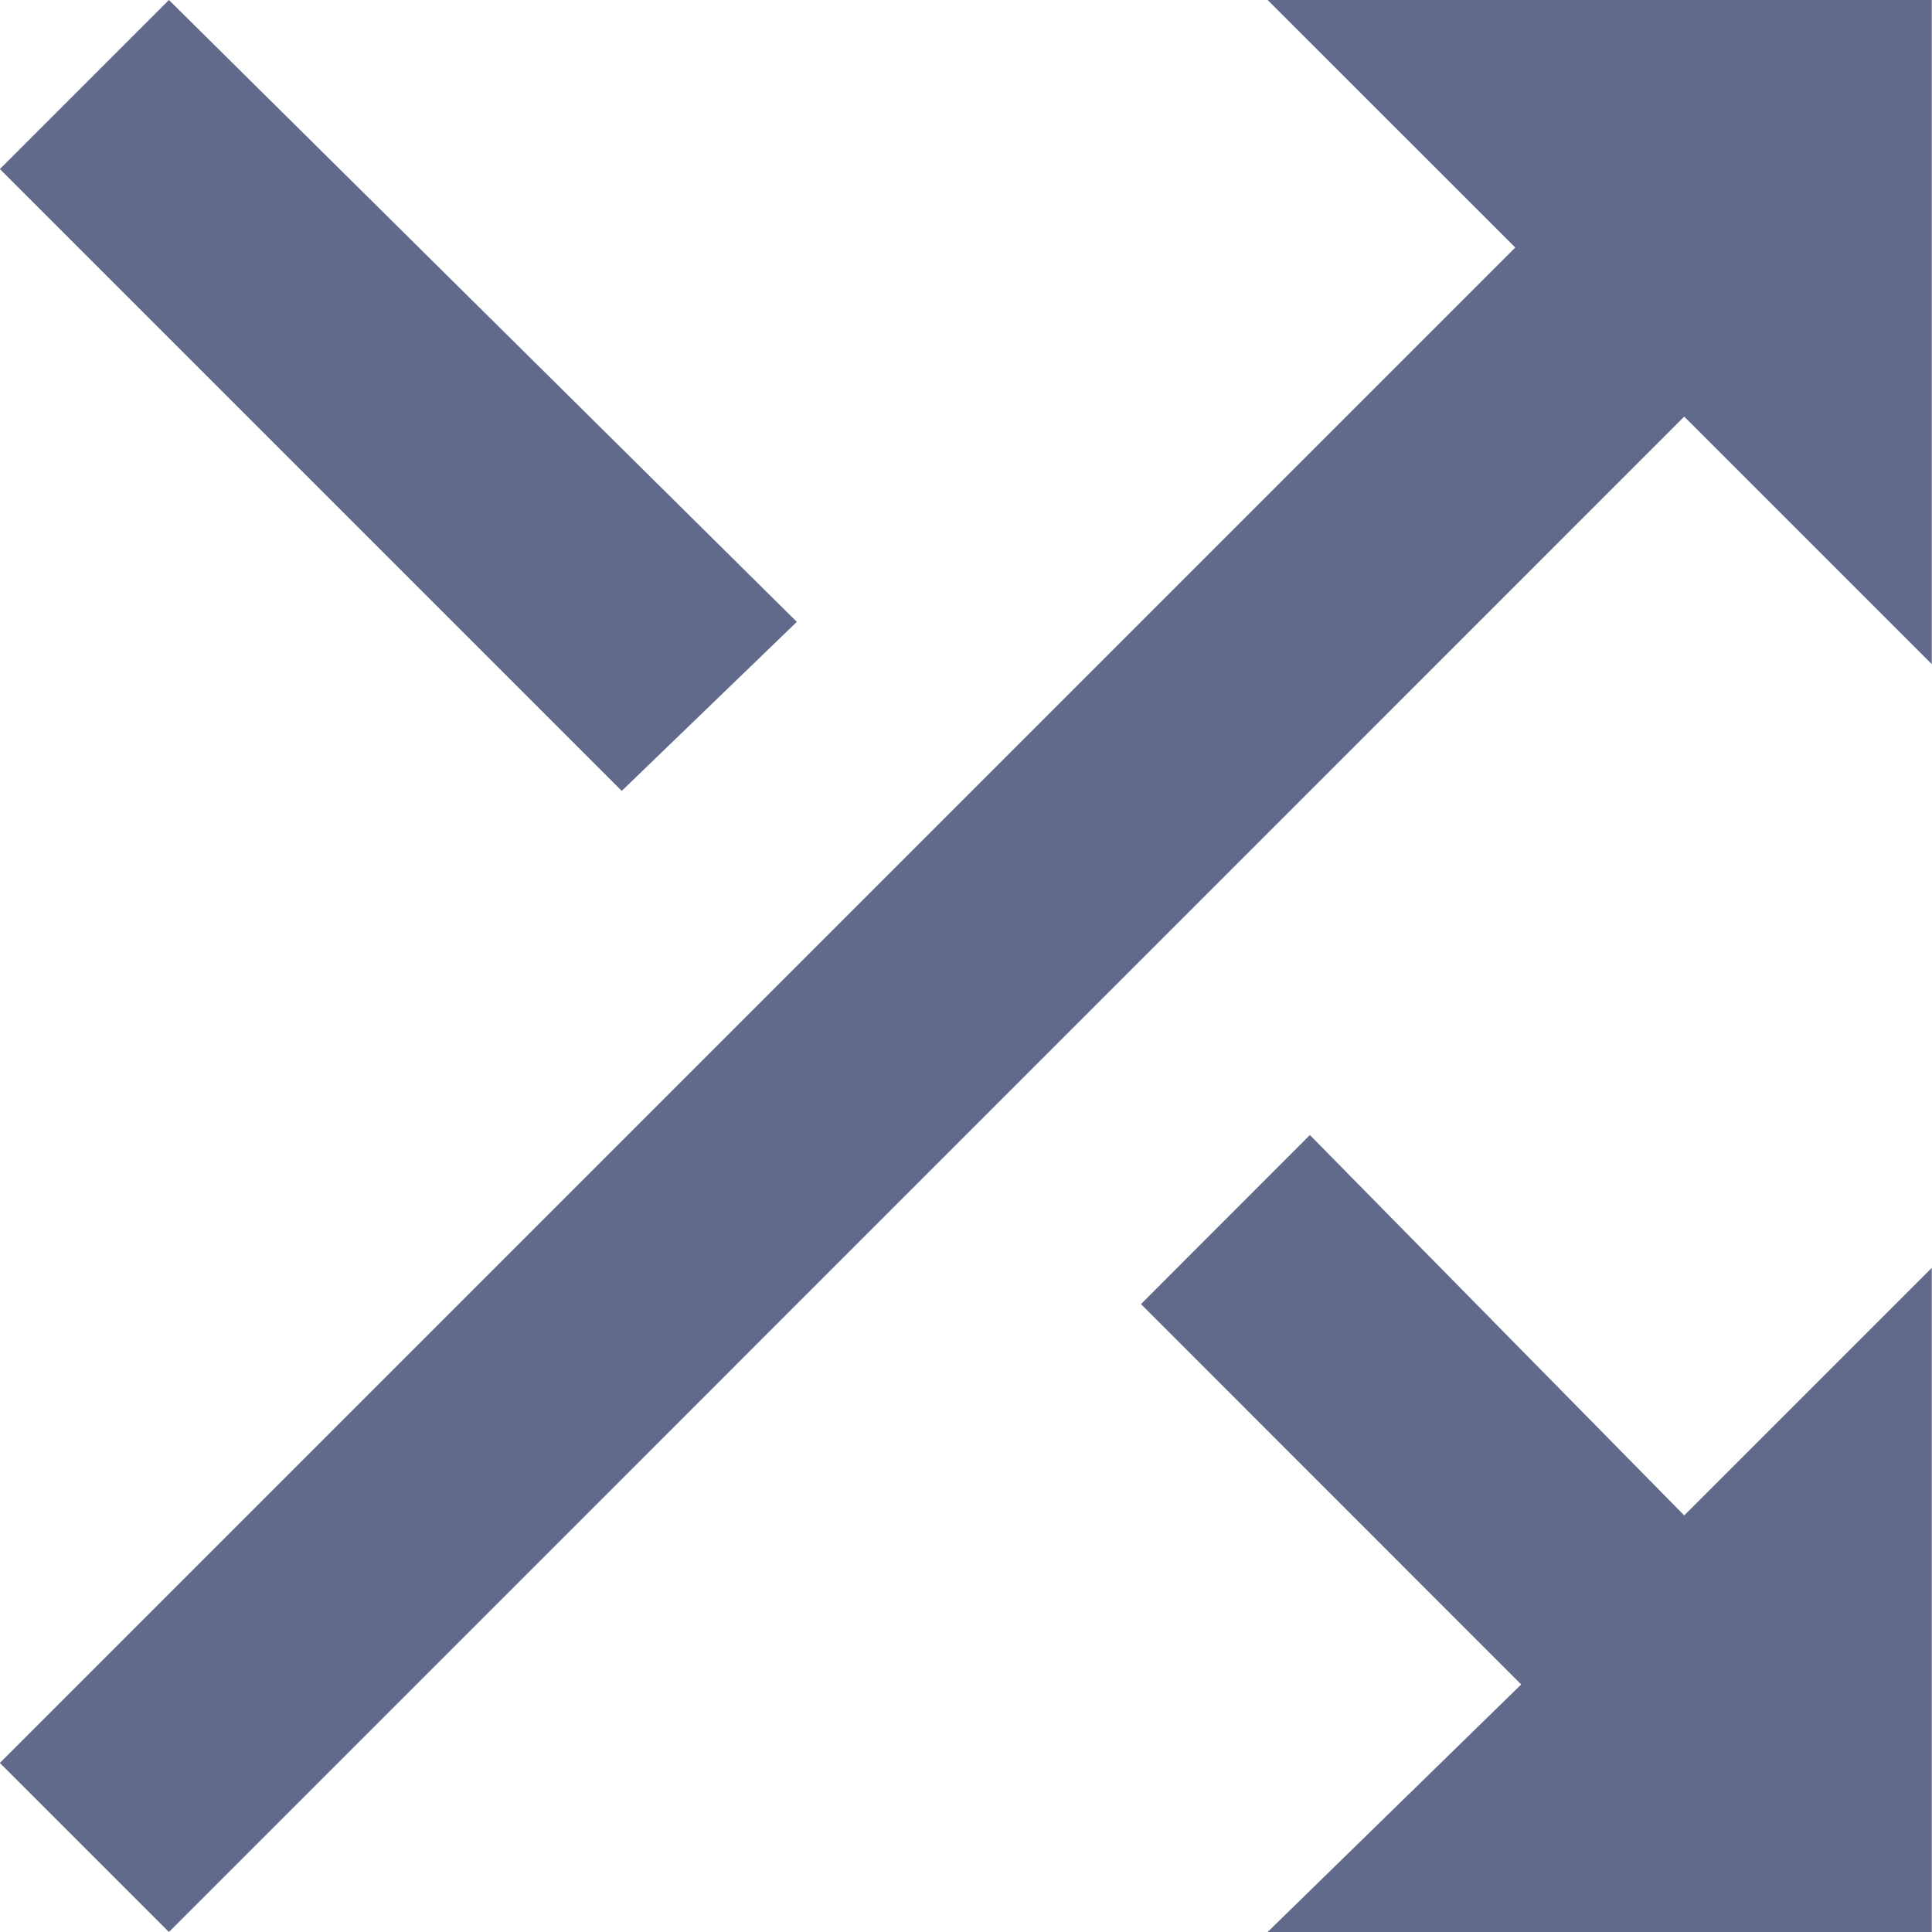 <svg width="16" height="16" viewBox="0 0 16 16" fill="none" xmlns="http://www.w3.org/2000/svg">
<g id="Group">
<path id="Vector" d="M6.599 5.15L1.399 0L-0.001 1.4L5.149 6.55L6.599 5.15ZM10.498 0L12.549 2.05L-0.001 14.6L1.399 16L13.948 3.45L15.998 5.5V0H10.498ZM10.848 9.4L9.449 10.8L12.598 13.95L10.498 16H15.998V10.5L13.948 12.55L10.848 9.4Z" fill="#616A8B"/>
</g>
</svg>
